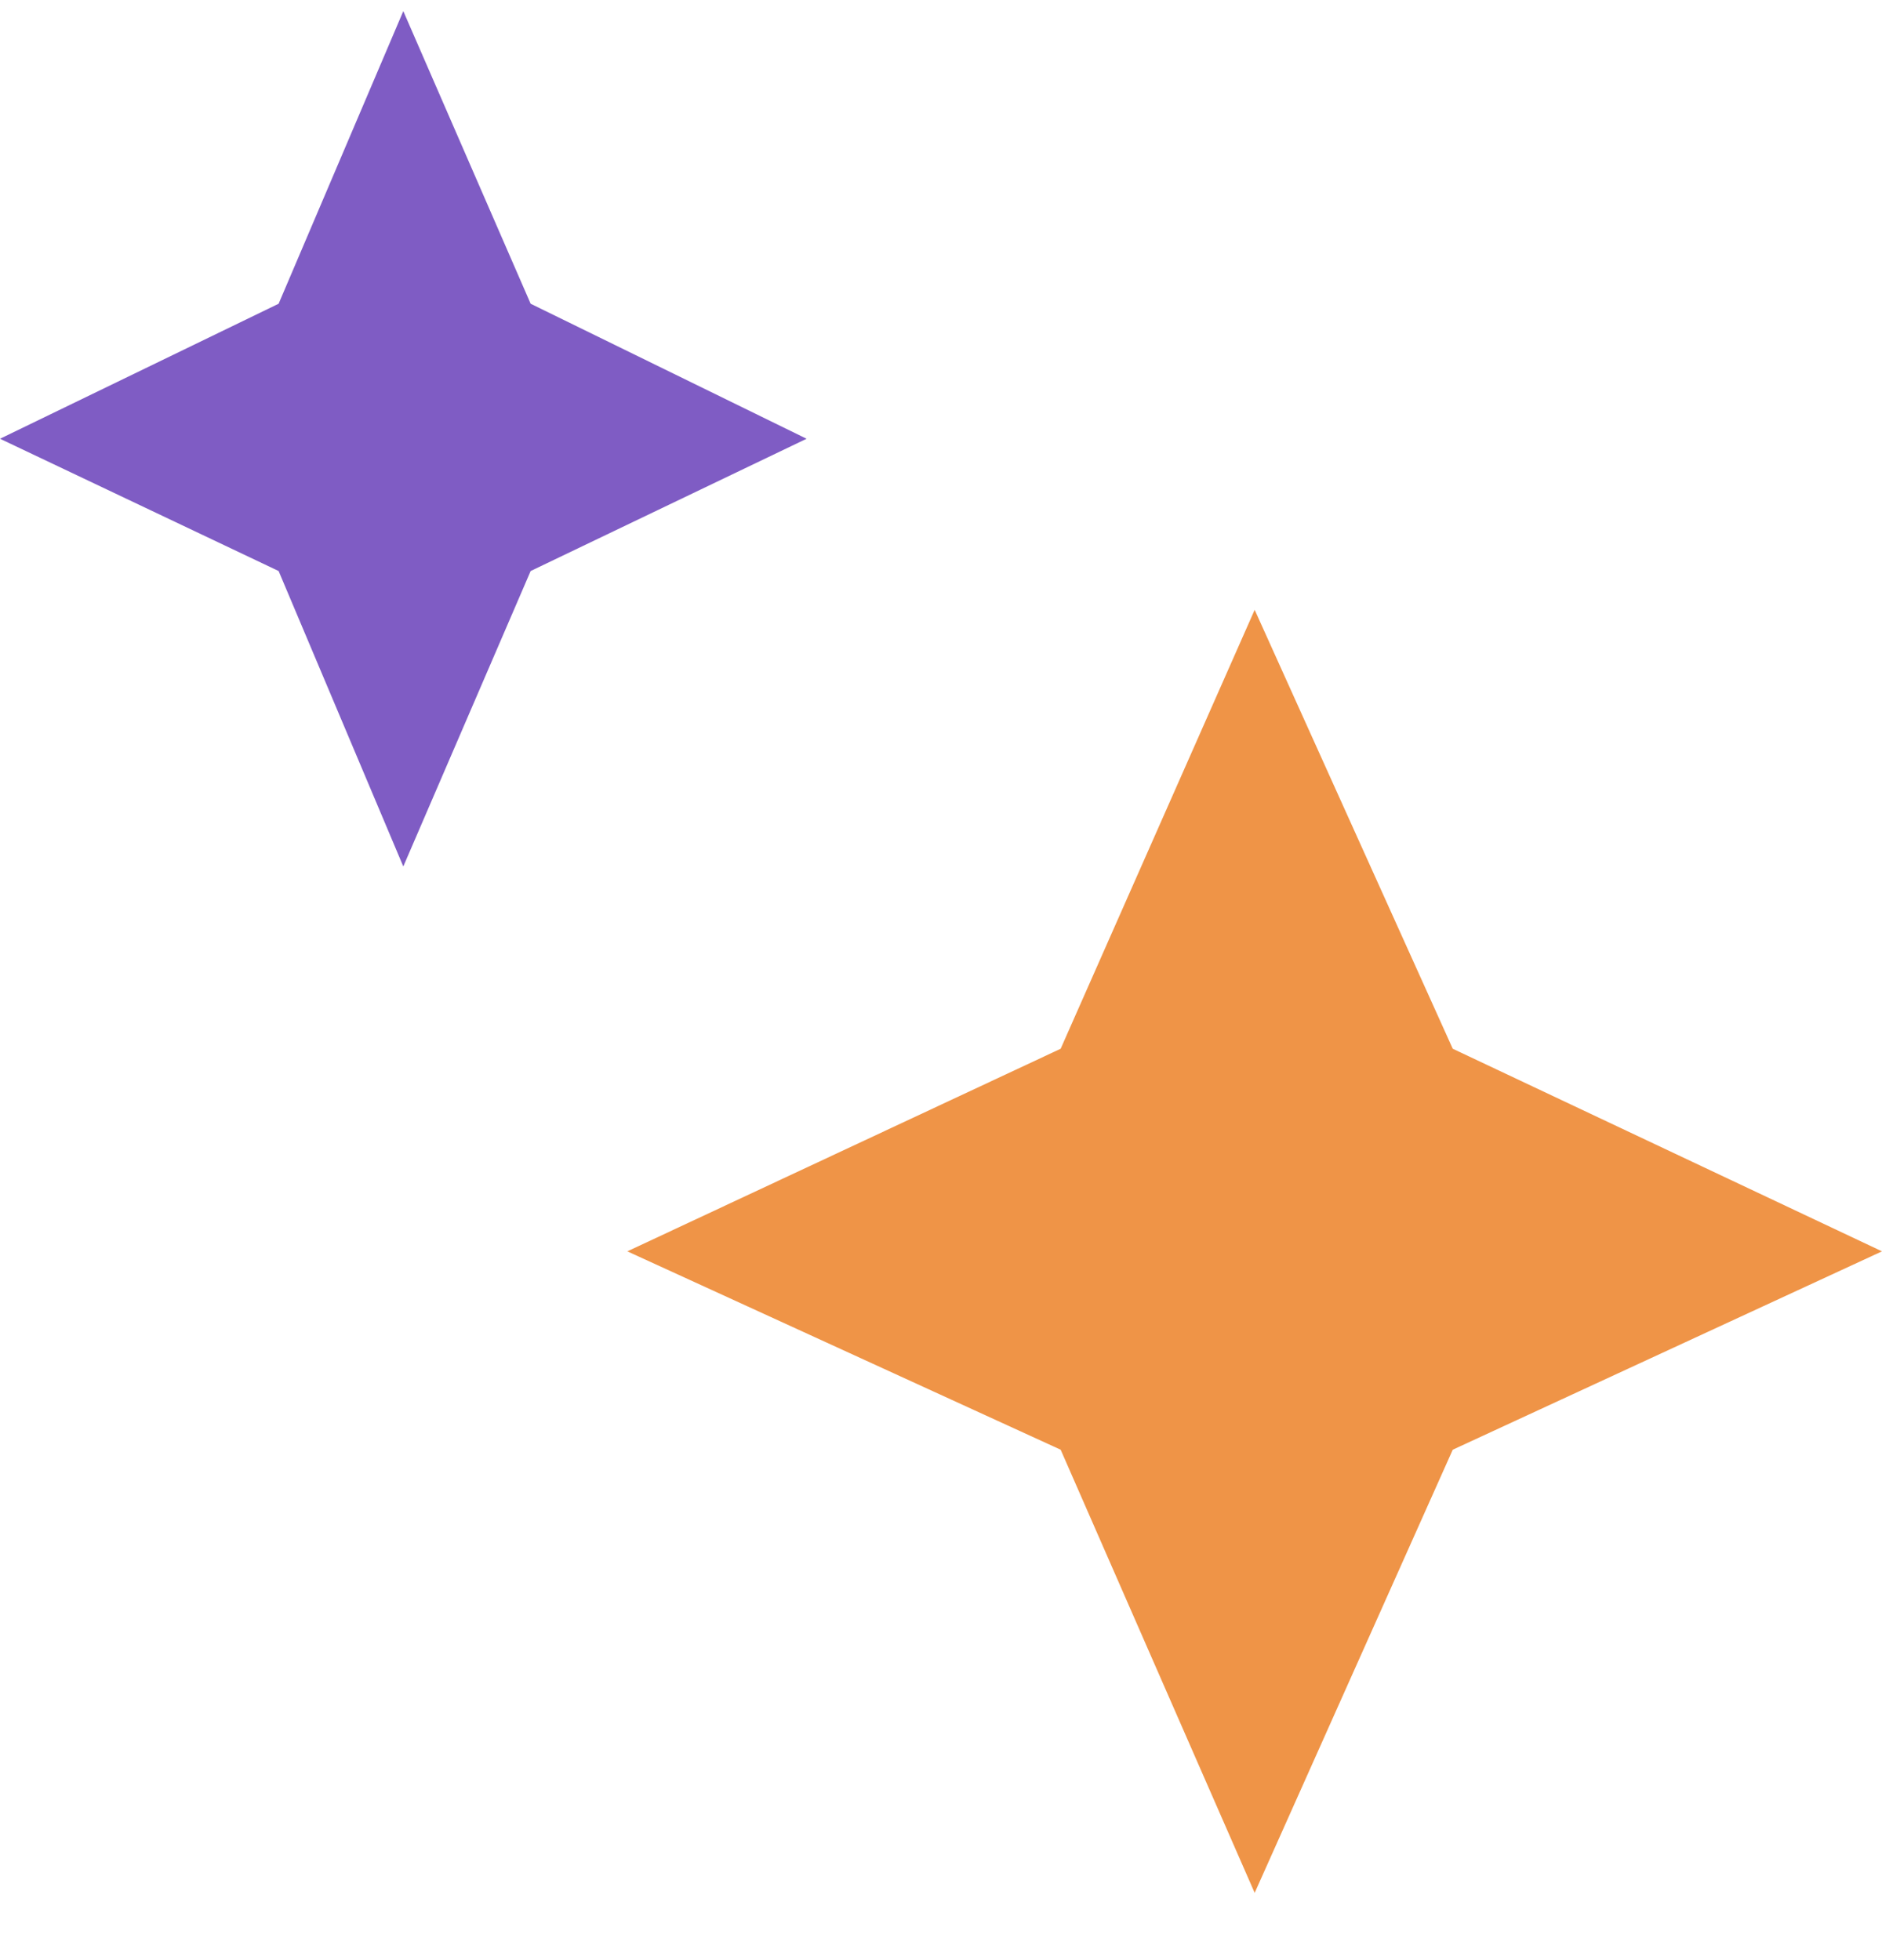 <svg width="24" height="25" viewBox="0 0 24 25" fill="none" xmlns="http://www.w3.org/2000/svg">
<path d="M16 24.142L13.526 18.49L8 15.96L13.526 13.376L16 7.778L18.526 13.376L24 15.96L18.526 18.49L16 24.142Z" fill="#EF9447"/>
<path d="M5.143 11.051L3.553 7.283L0 5.596L3.553 3.874L5.143 0.142L6.767 3.874L10.286 5.596L6.767 7.283L5.143 11.051Z" fill="#7F5CC4"/>
</svg>
